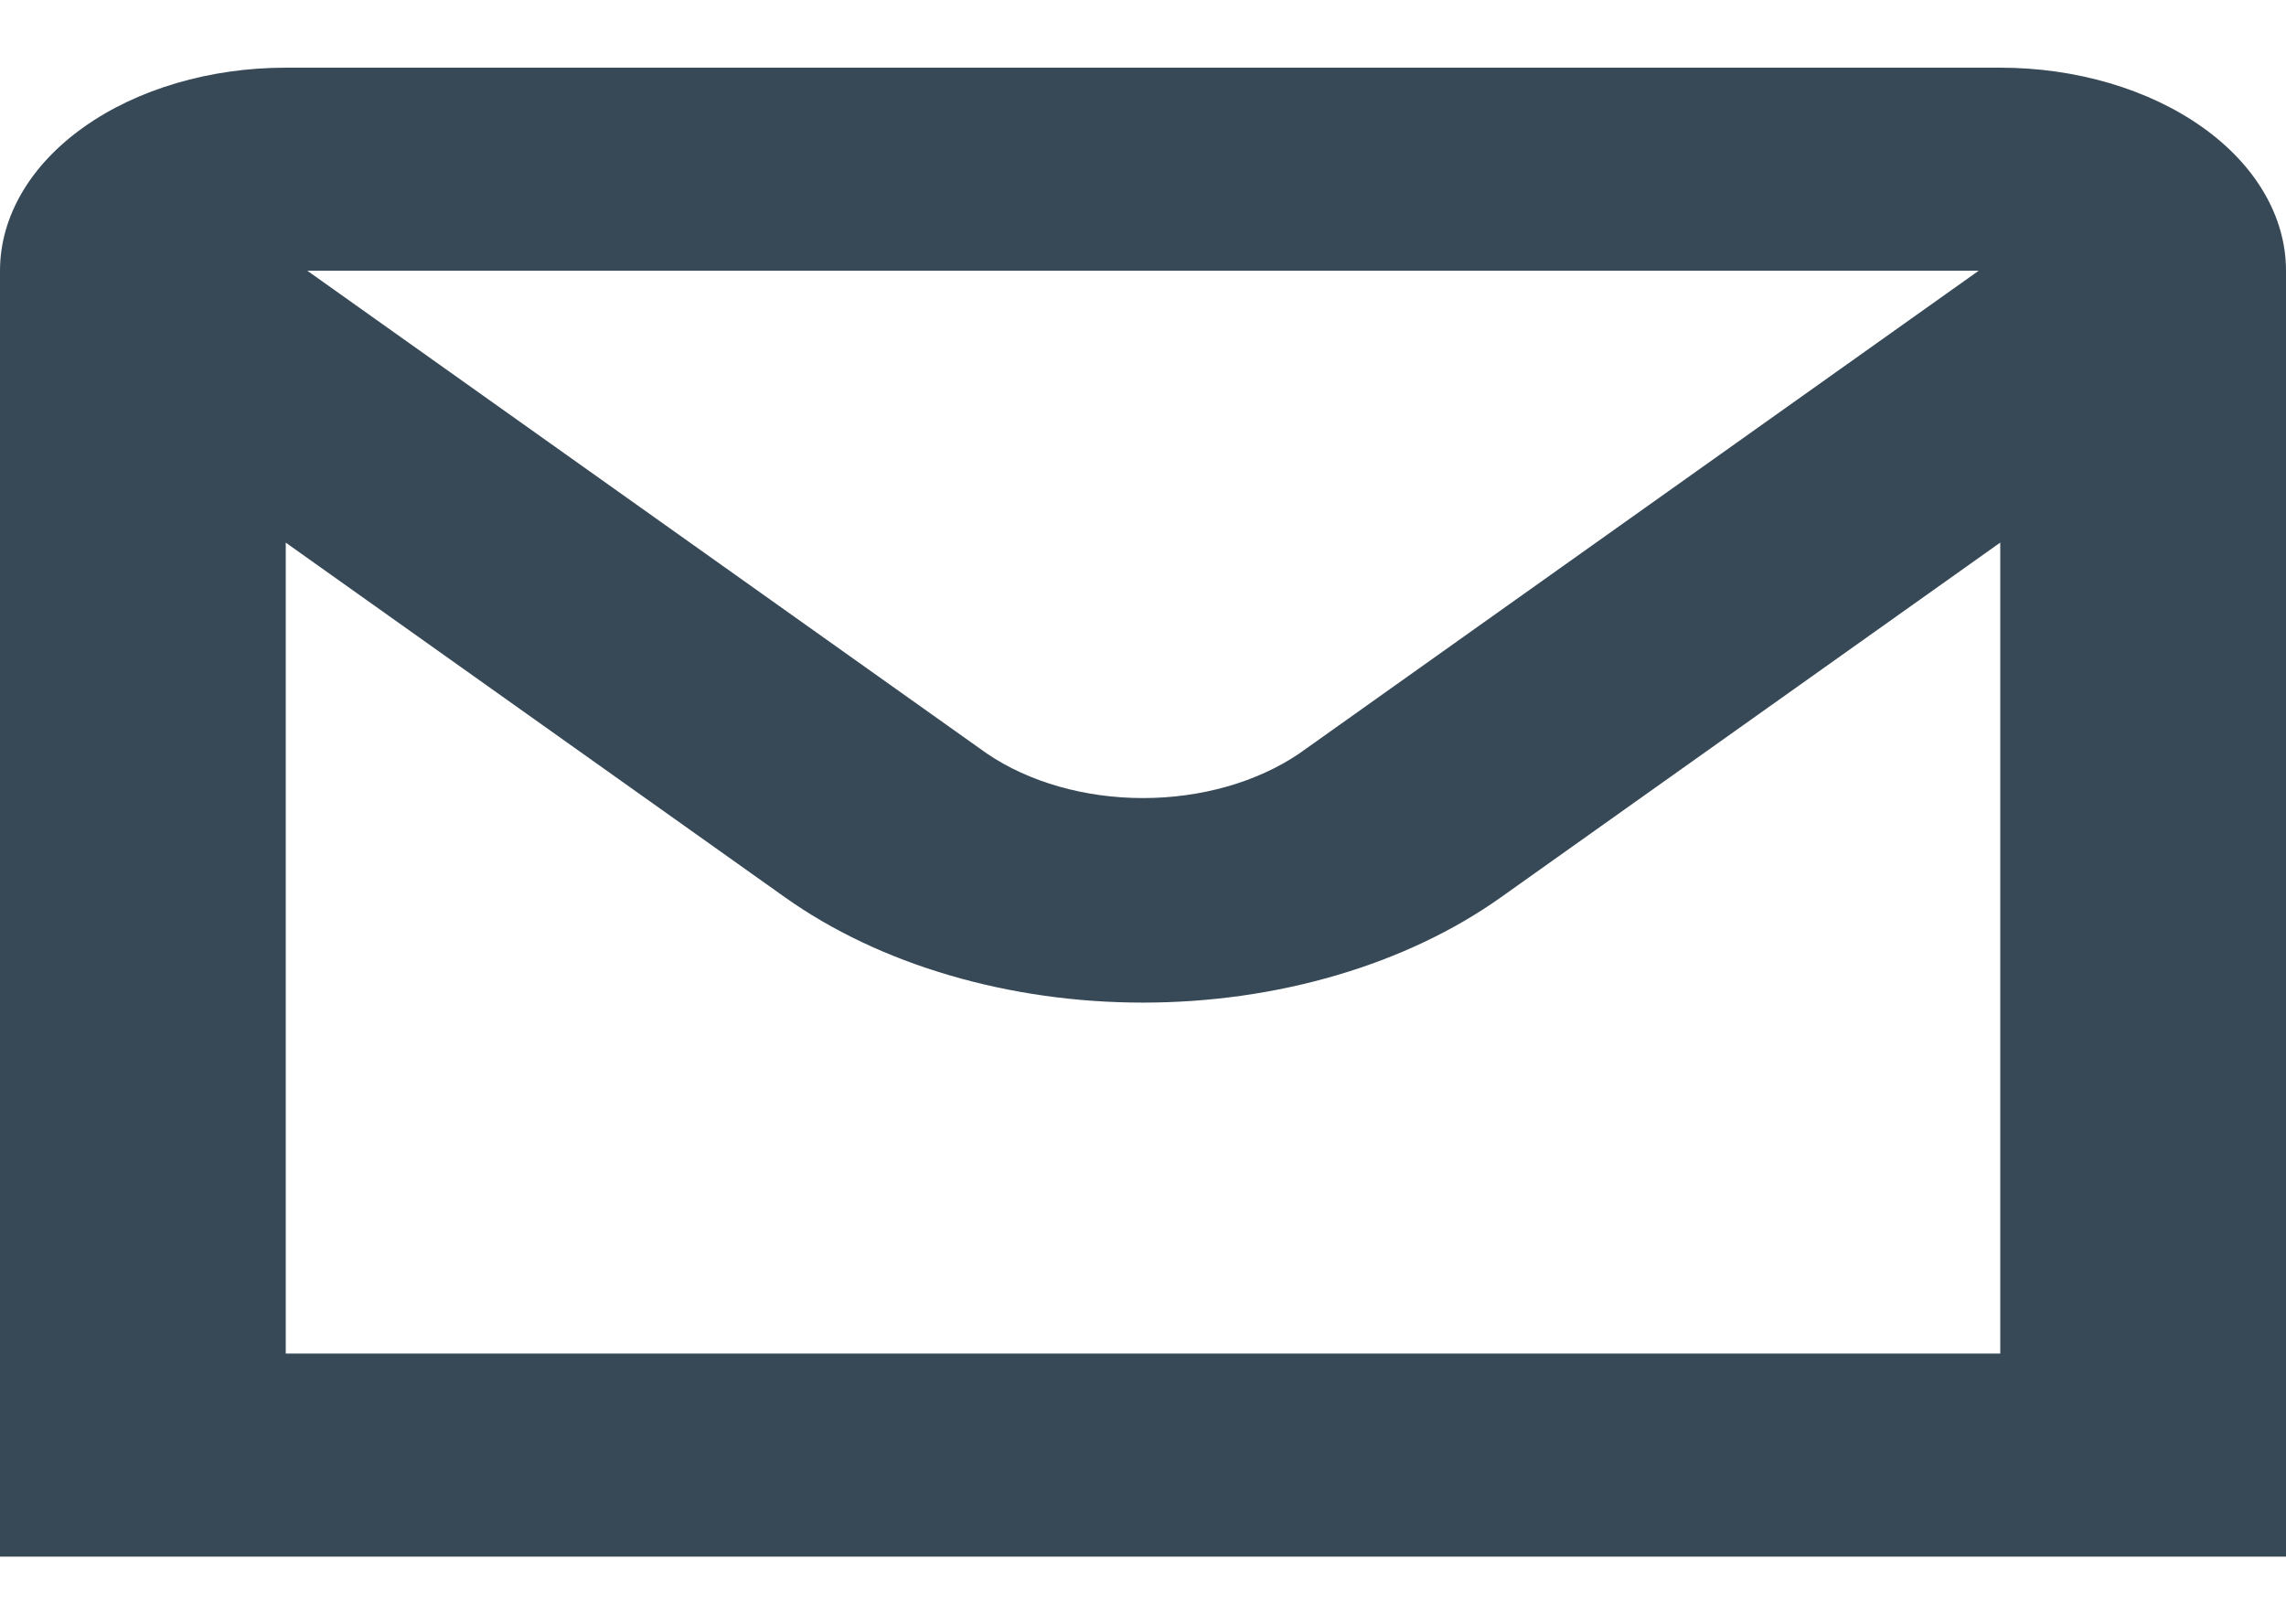<svg width="38" height="27" fill="none" xmlns="http://www.w3.org/2000/svg"><g clip-path="url(#a)"><path d="M33.25 1.125H4.75c-1.26 0-2.468.356-3.359.989C.501 2.746 0 3.604 0 4.5v21.375h38V4.5c0-.895-.5-1.754-1.391-2.386-.891-.633-2.1-.989-3.359-.989ZM32.892 4.5l-11.297 8.027c-.699.474-1.628.739-2.595.739-.967 0-1.896-.265-2.595-.74L5.108 4.5h27.784ZM4.75 22.5V9.02l8.295 5.893c.782.556 1.71.997 2.732 1.297 1.021.301 2.116.456 3.222.456 1.106 0 2.201-.155 3.223-.456 1.021-.3 1.95-.741 2.731-1.297l8.297-5.894V22.5H4.75Z" fill="#374957"/></g><defs><clipPath id="a"><path fill="#fff" d="M0 0h38v27H0z"/></clipPath></defs></svg>